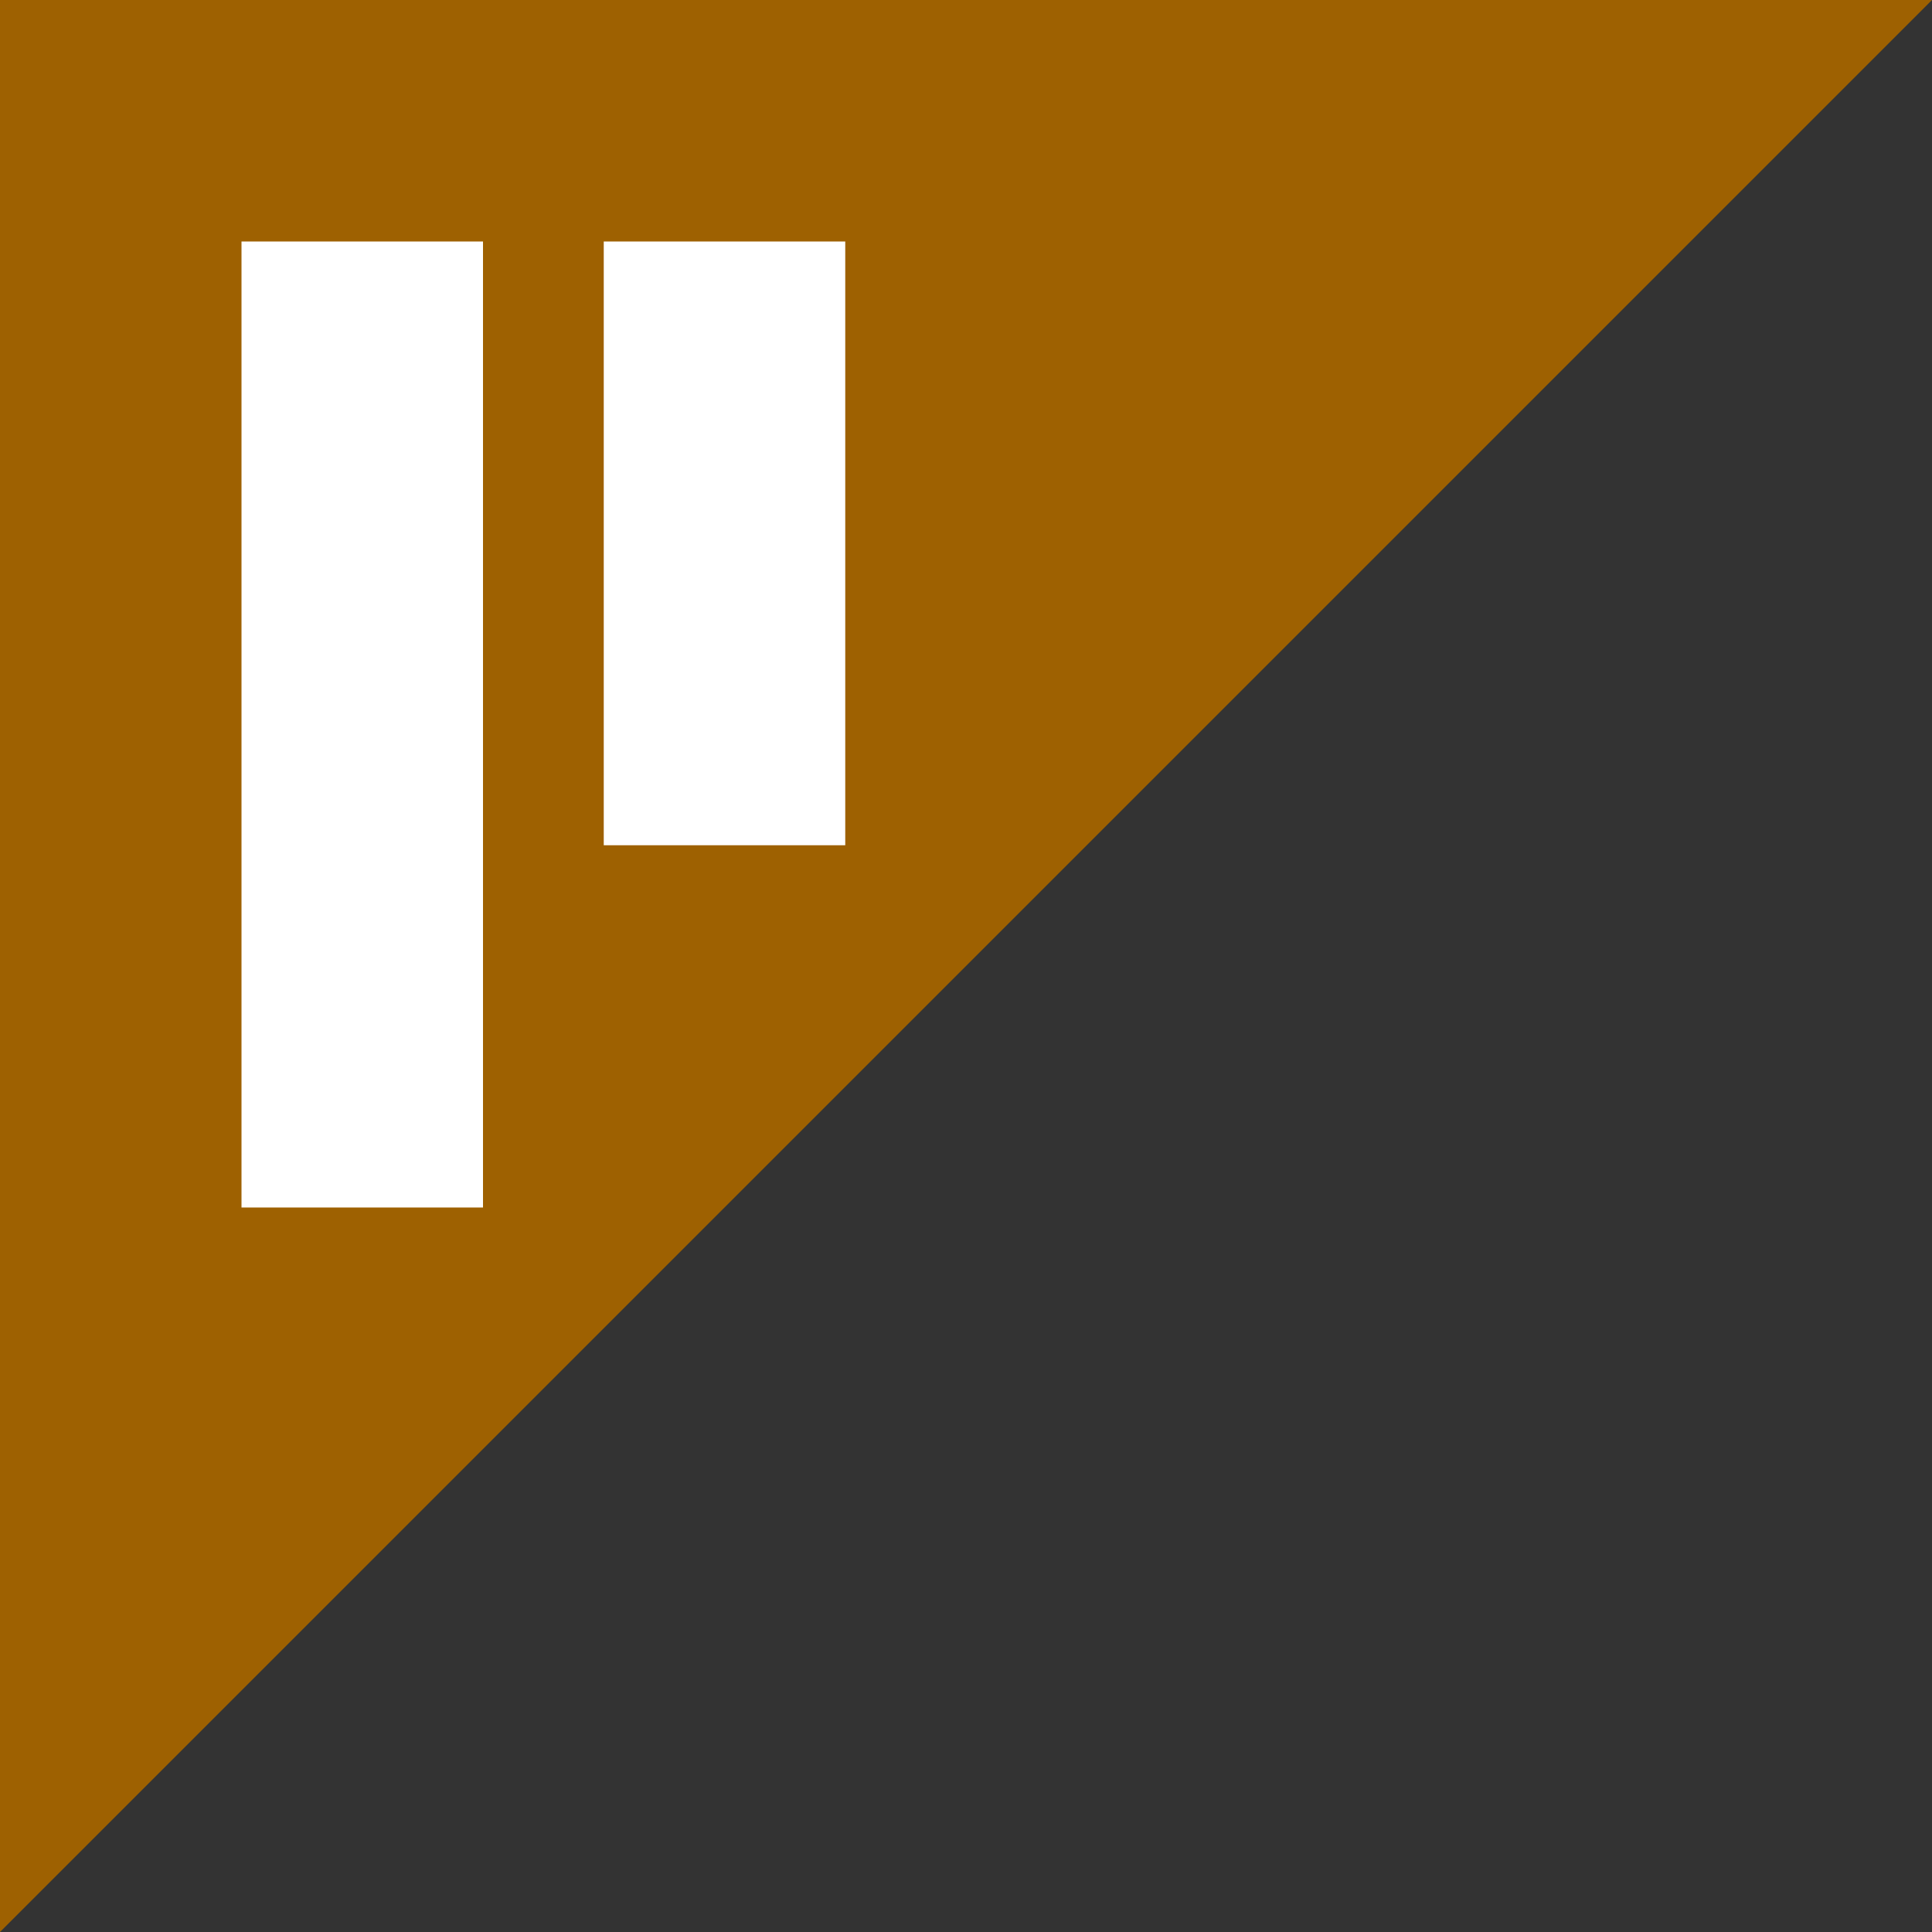 <svg width="16" height="16" viewBox="0 0 16 16" xmlns="http://www.w3.org/2000/svg">
  <rect x="0" y="0" width="16" height="16" fill="#333333" stroke="none"/>
  <!-- T2 Tech Level Triangle -->
  <!-- Dark gold/brown triangle background -->
  <polygon points="0,0 16,0 0,16" fill="#9E6101" stroke="none"/>
  
  <!-- Two white parallel lines -->
  <rect x="2" y="2" width="2" height="8" fill="white"/>
  <rect x="5" y="2" width="2" height="5" fill="white"/>
</svg>
